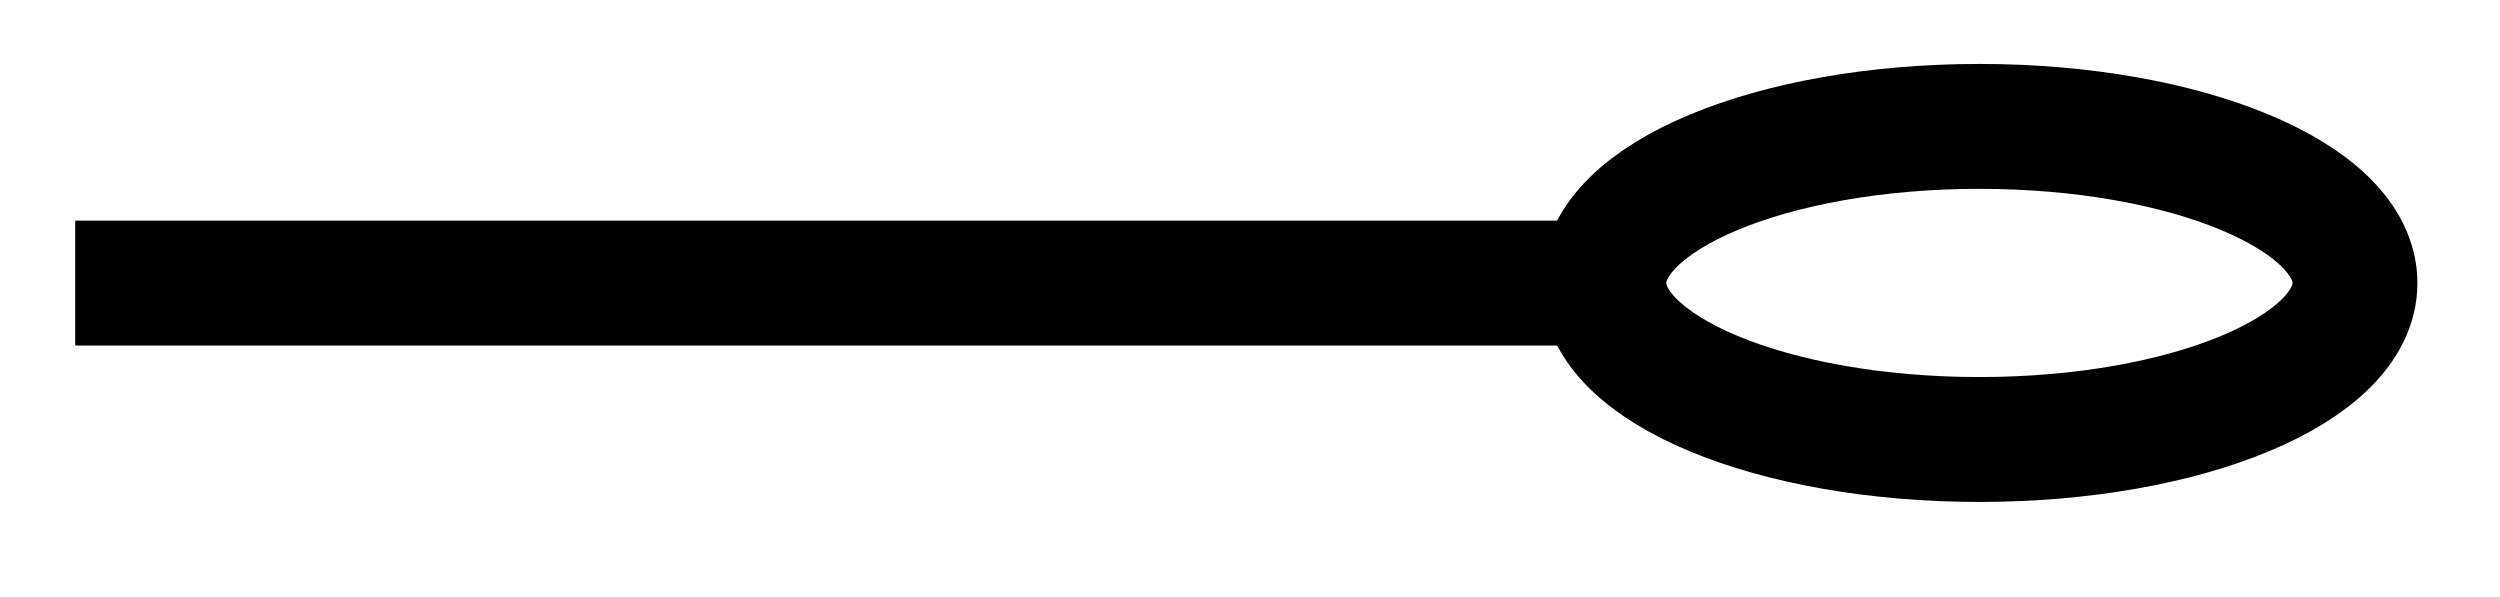 <svg xmlns="http://www.w3.org/2000/svg" width="31.906" height="7.616"><defs><clipPath id="a"><path d="M0 0h31.86v7.426H0Zm0 0"/></clipPath></defs><path fill="none" stroke="#000" stroke-miterlimit="10" stroke-width="1.594" d="M.96 3.613H20.47"/><g clip-path="url(#a)"><path fill="none" stroke="#000" stroke-miterlimit="10" stroke-width="1.594" d="M30.055 3.613c0-1.105-2.149-2-4.793-2-2.649 0-4.793.895-4.793 2 0 1.102 2.144 1.996 4.793 1.996 2.644 0 4.793-.894 4.793-1.996Zm0 0"/></g></svg>